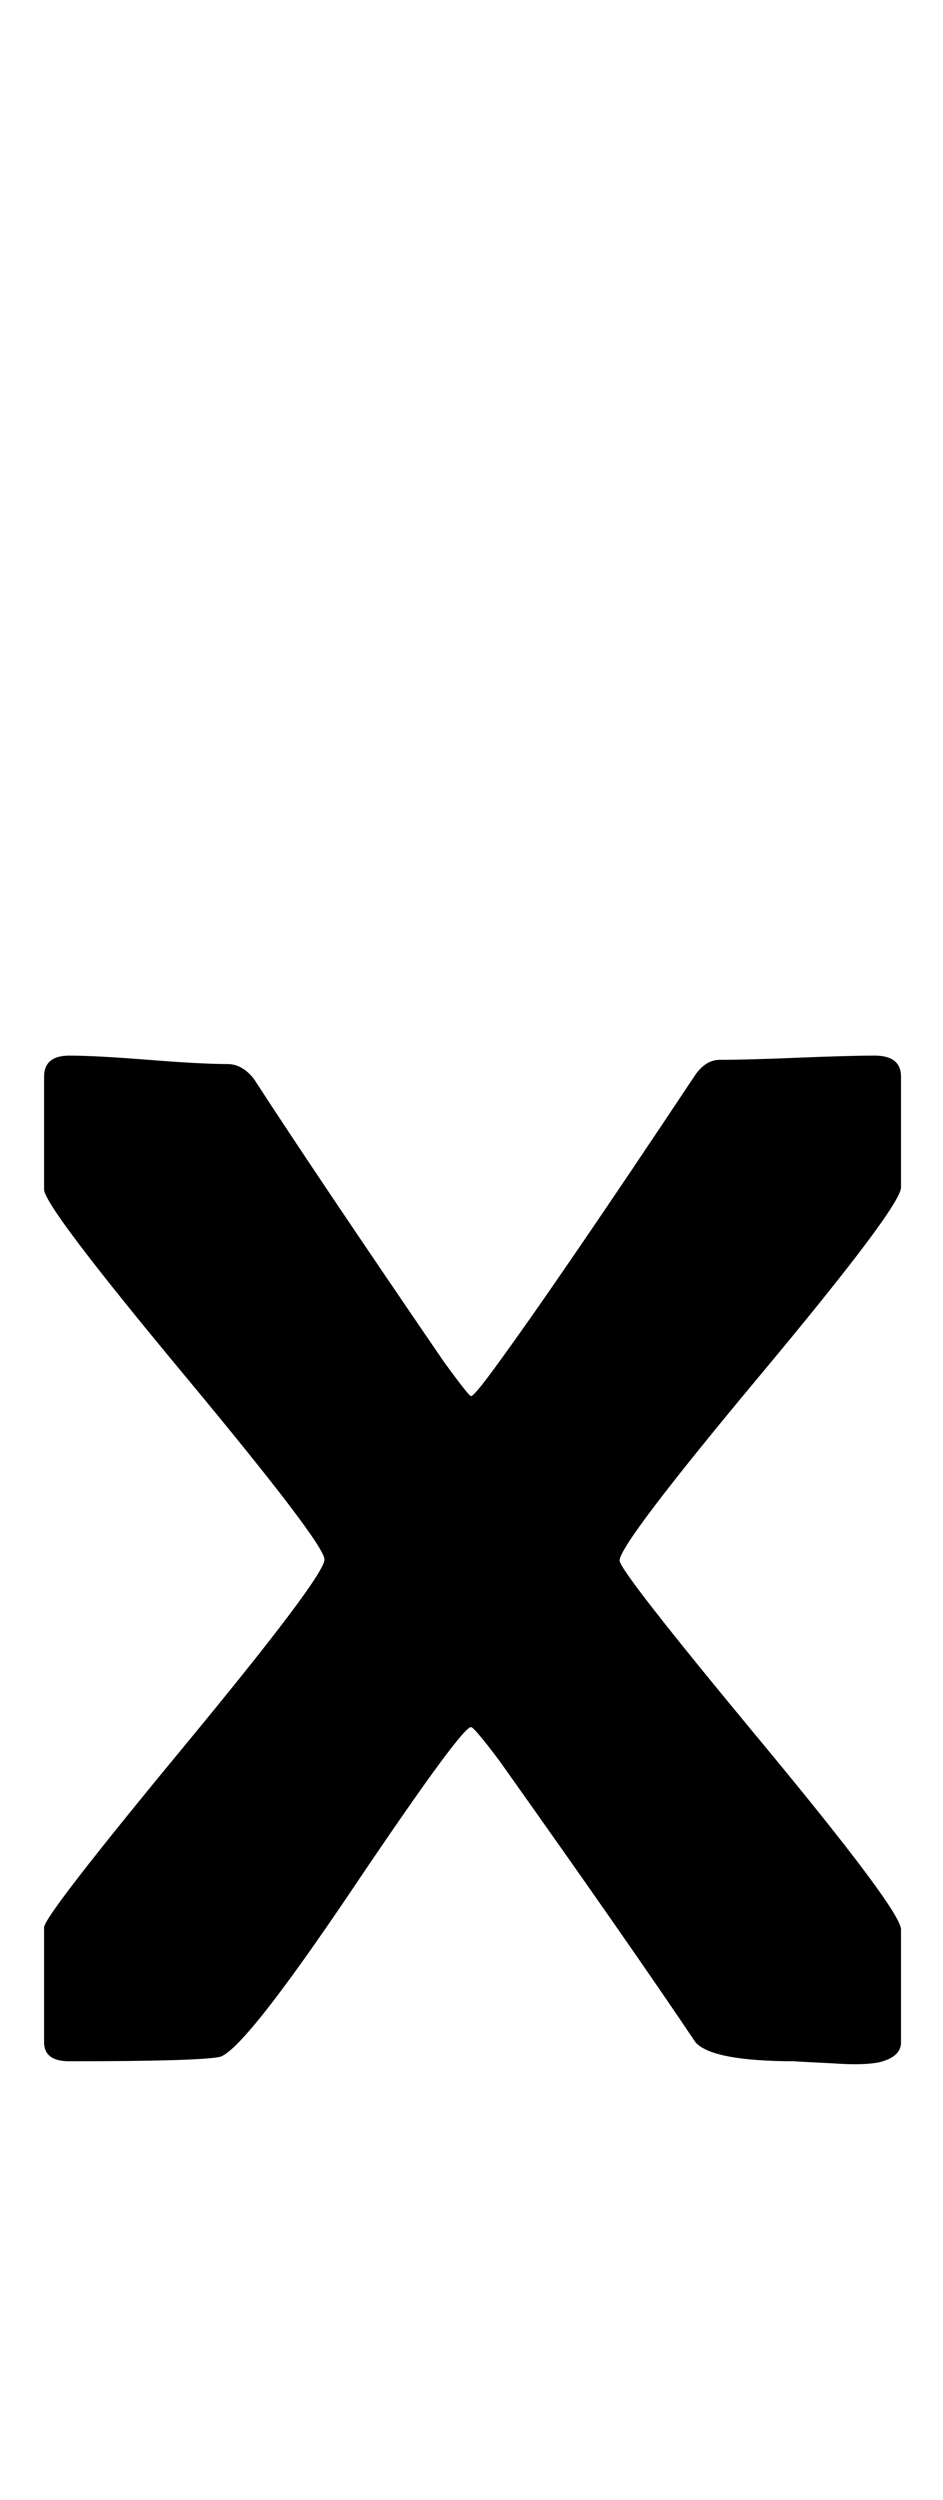 <?xml version="1.0" encoding="utf-8"?>
<!-- Generator: Adobe Illustrator 16.0.2, SVG Export Plug-In . SVG Version: 6.00 Build 0)  -->
<!DOCTYPE svg PUBLIC "-//W3C//DTD SVG 1.1//EN" "http://www.w3.org/Graphics/SVG/1.1/DTD/svg11.dtd">
<svg version="1.1" id="Layer_1" xmlns="http://www.w3.org/2000/svg" xmlns:xlink="http://www.w3.org/1999/xlink" x="0px" y="0px"
	 width="83px" height="220px" viewBox="0 0 83 220" enable-background="new 0 0 83 220" xml:space="preserve">
<path d="M79.305,179.736c0,0.867-0.649,1.454-1.948,1.763c-0.928,0.186-2.258,0.216-3.989,0.093c-2.537-0.124-3.65-0.186-3.34-0.186
	c-4.887,0-7.825-0.557-8.813-1.67c-3.773-5.627-9.525-13.884-17.256-24.771c-1.484-1.979-2.319-2.969-2.505-2.969
	c-0.557,0-4.021,4.731-10.391,14.194c-6.494,9.648-10.422,14.598-11.782,14.844c-1.361,0.248-5.752,0.371-13.174,0.371
	c-1.484,0-2.227-0.557-2.227-1.67v-10.112c0-0.68,4.112-5.998,12.339-15.957c8.225-9.957,12.339-15.431,12.339-16.421
	c0-0.928-4.114-6.339-12.339-16.235C7.993,111.116,3.88,105.673,3.88,104.683v-9.927c0-1.236,0.742-1.855,2.227-1.855
	c1.545,0,3.865,0.125,6.958,0.371c3.092,0.248,5.411,0.371,6.958,0.371c0.865,0,1.638,0.434,2.319,1.299
	c3.648,5.629,9.215,13.916,16.699,24.863c1.484,2.041,2.288,3.062,2.412,3.062c0.186,0,0.865-0.803,2.041-2.412
	c3.586-4.885,9.493-13.513,17.72-25.884c0.618-0.865,1.329-1.299,2.134-1.299c1.545,0,3.834-0.061,6.865-0.186
	c3.03-0.123,5.288-0.186,6.772-0.186c1.545,0,2.319,0.619,2.319,1.855v9.741c0,1.113-4.128,6.619-12.385,16.514
	c-8.257,9.896-12.385,15.34-12.385,16.328c0,0.619,4.128,5.907,12.385,15.864c8.257,9.959,12.385,15.493,12.385,16.606V179.736z"/>
</svg>
